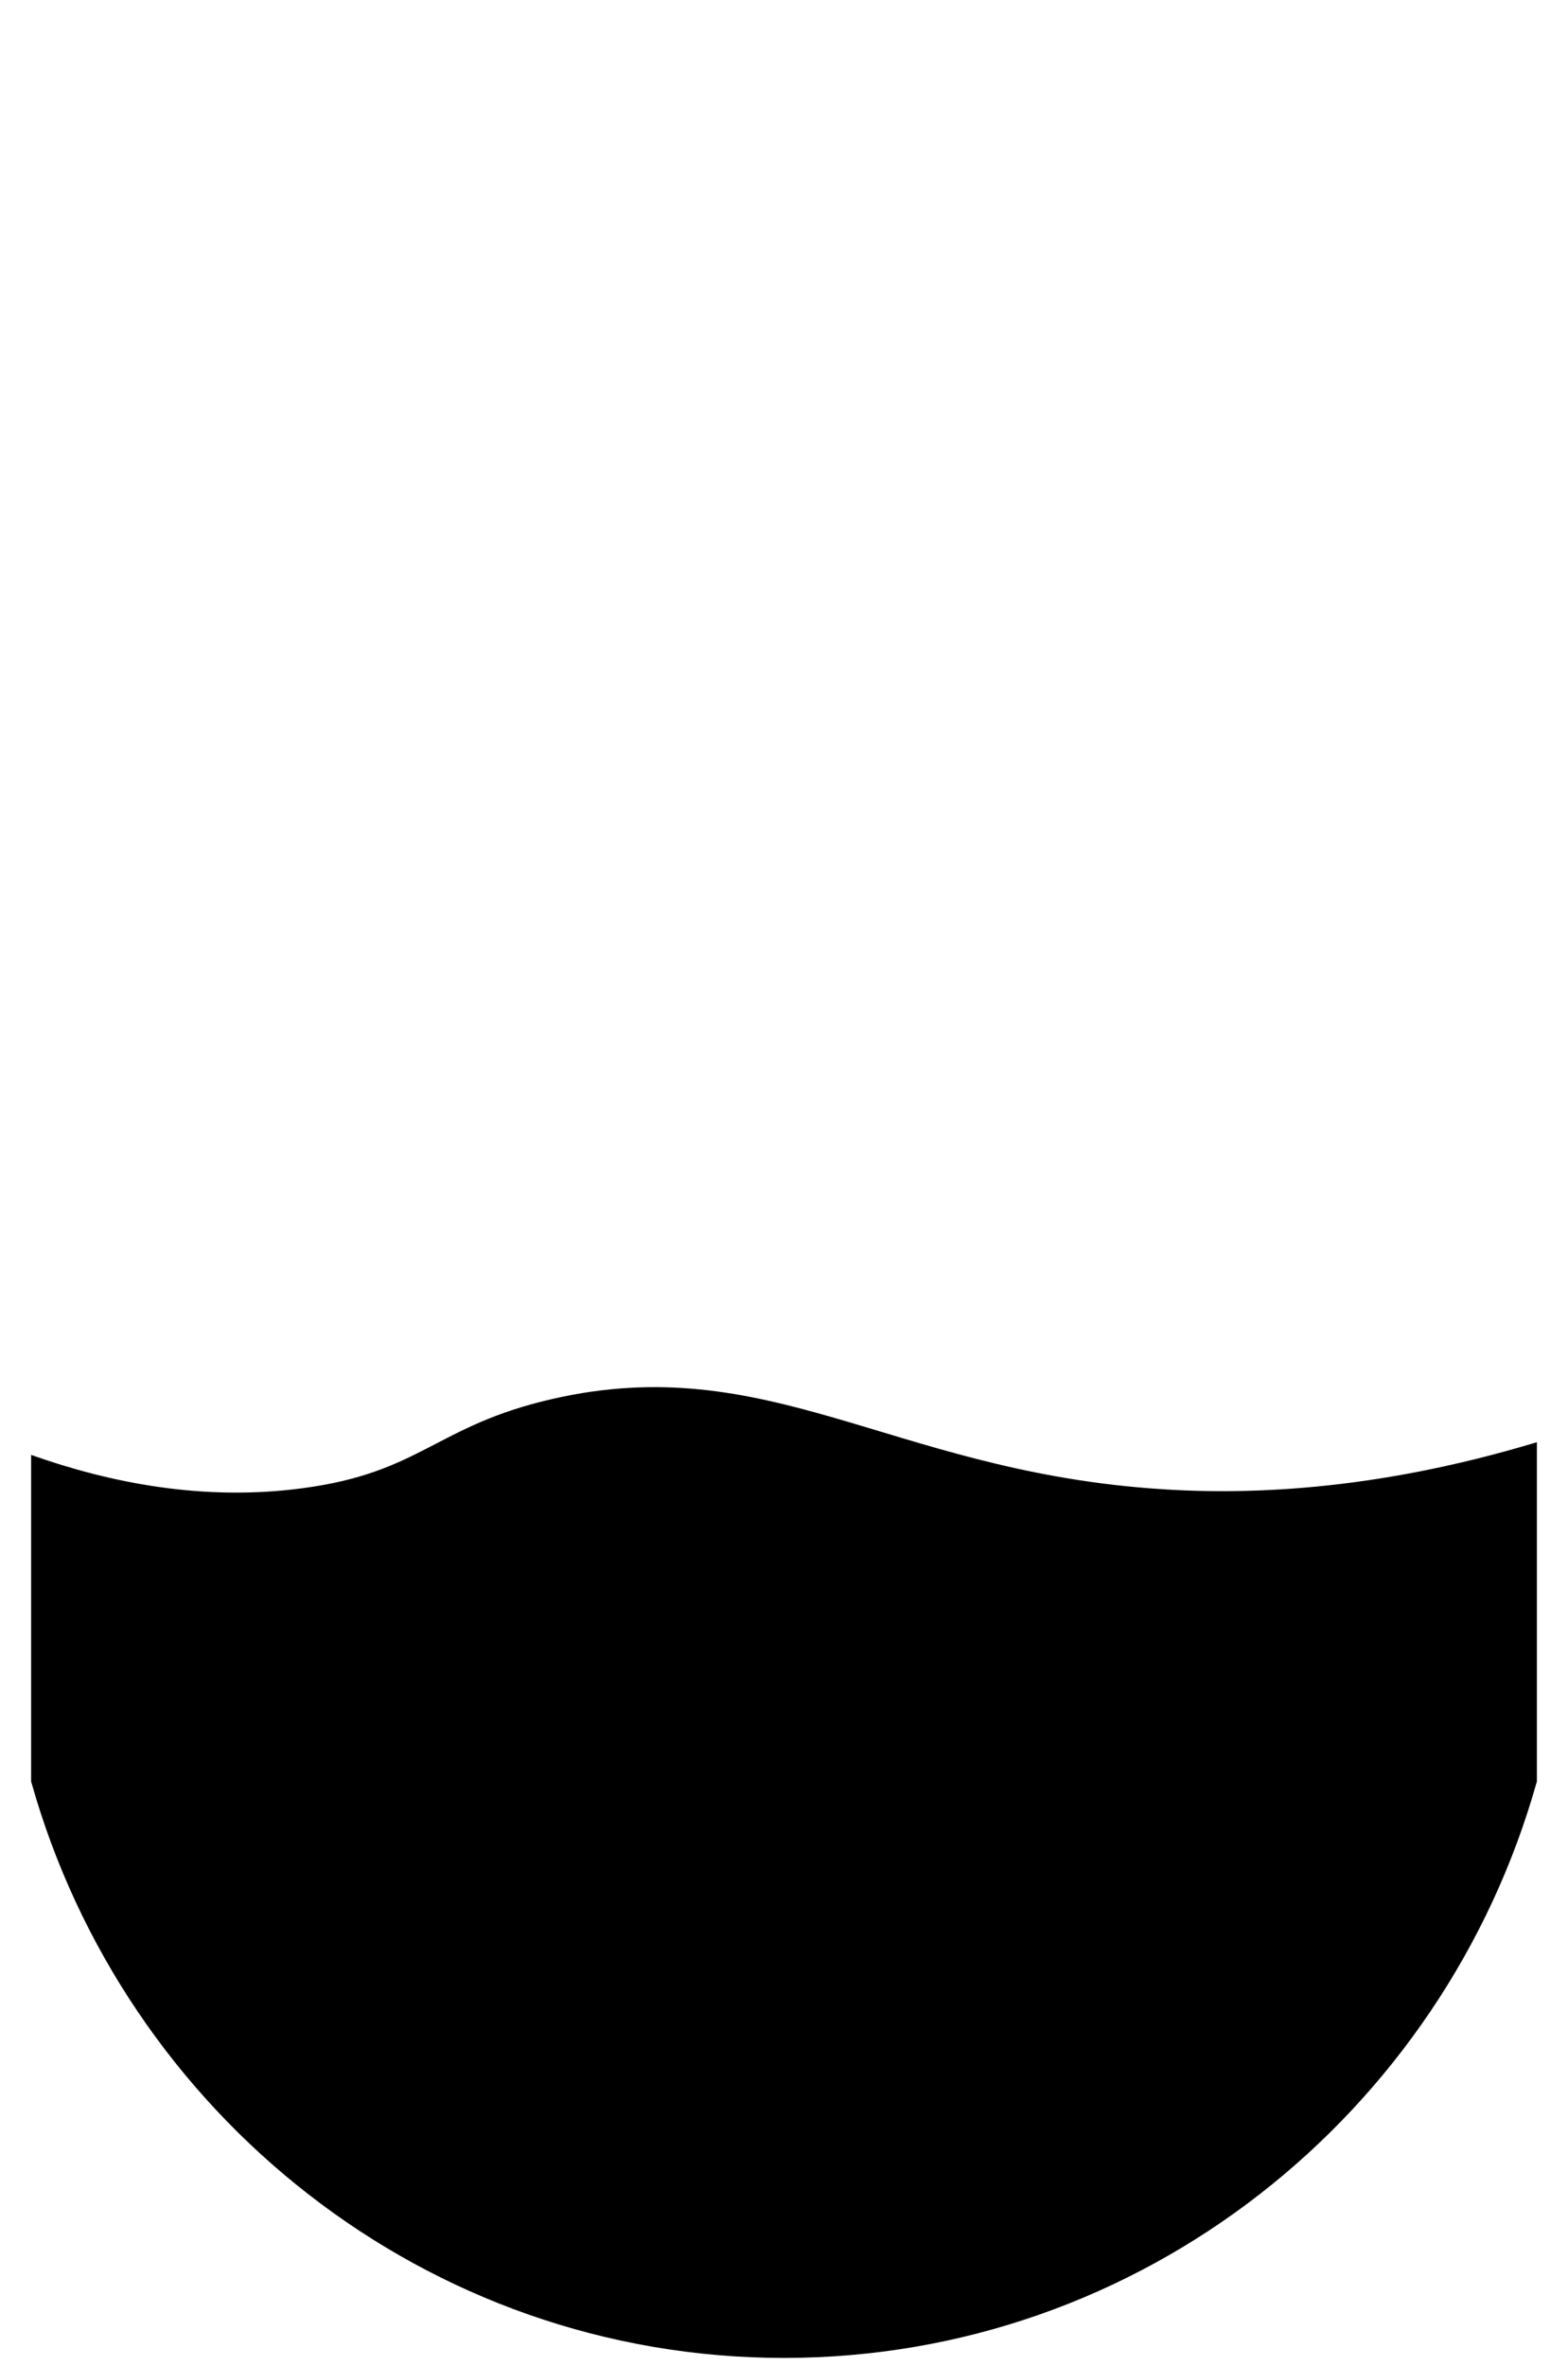 <?xml version="1.0" encoding="UTF-8"?>
<svg xmlns="http://www.w3.org/2000/svg" viewBox="0 0 63 95">
  <defs>
    <style>
      .cls-1 {
        fill: #192b31;
        opacity: 0;
      }

      .cls-1, .cls-2 {
        stroke-width: 0px;
      }
    </style>
  </defs>
  <g id="bg">
    <rect class="cls-1" width="63" height="95"/>
  </g>
  <g id="progresso">
    <path class="cls-2" d="m61.75,63.77v-5.86c-6.66,2.01-11.92,2.14-15.58,1.85-10.43-.81-15.37-5.55-23.96-3.59-4.71,1.07-5.27,2.96-10.07,3.59-3.98.53-7.73-.22-10.89-1.34v13.11c3.74,13.34,15.88,23.15,30.25,23.15s26.51-9.81,30.25-23.15v-7.76Z"/>
  </g>
</svg>